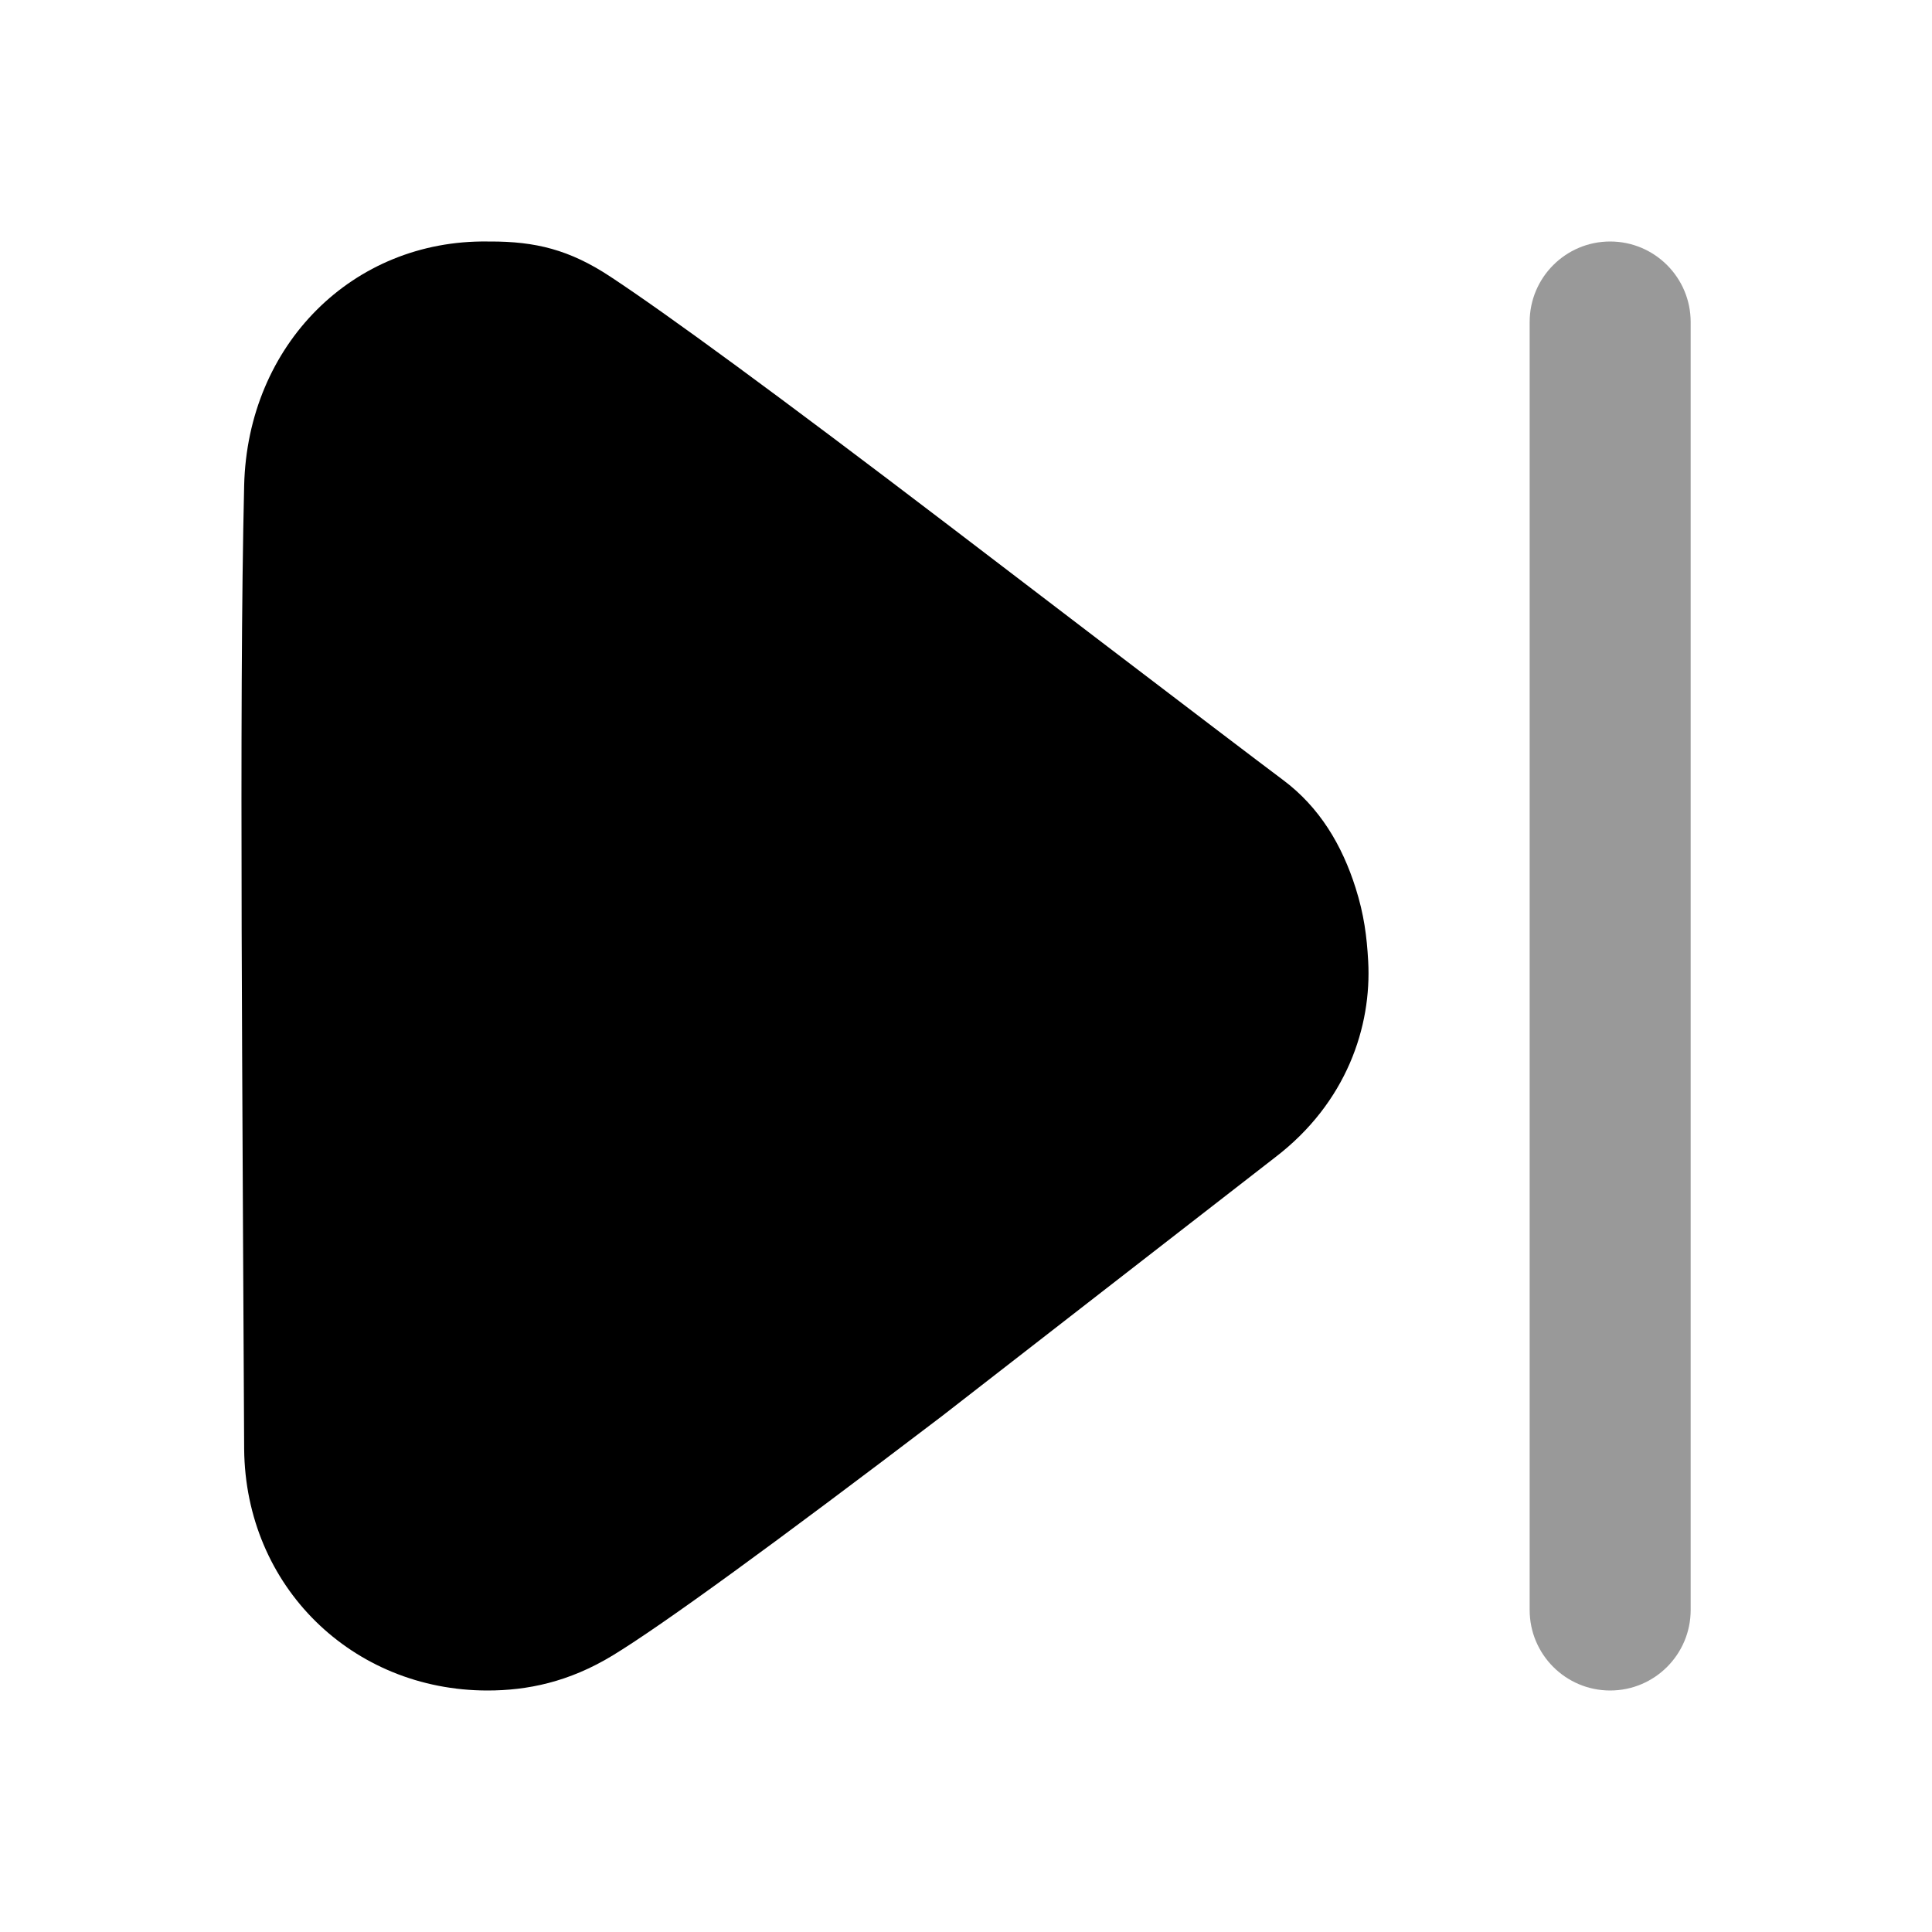 <svg width="24" height="24" viewBox="0 0 24 24" fill="none" xmlns="http://www.w3.org/2000/svg">
<path d="M20.002 3C19.45 3 19.002 3.448 19.002 4V20C19.002 20.552 19.45 21 20.002 21C20.554 21 21.002 20.552 21.002 20V4C21.002 3.448 20.554 3 20.002 3Z" fill="black" fill-opacity="0.4"/>
<path d="M6.056 3C4.383 2.978 3.075 4.282 3.033 6.031C3 7.426 2.996 9.276 3.002 11.562C3.005 12.88 3.032 17.794 3.033 18C3.048 19.71 4.379 21 6.056 21C6.547 21 7.066 20.897 7.615 20.562C8.237 20.183 9.645 19.156 11.698 17.594C11.779 17.532 15.686 14.495 15.843 14.375C16.728 13.697 17.041 12.752 16.996 11.938C16.979 11.631 16.944 11.359 16.84 11.031C16.672 10.5 16.394 10.029 15.937 9.688C15.428 9.309 11.845 6.573 11.791 6.531C9.653 4.901 8.283 3.899 7.584 3.438C7.073 3.1 6.649 2.999 6.088 3C6.056 3 6.074 3 6.056 3Z" fill="black"/>
</svg>
